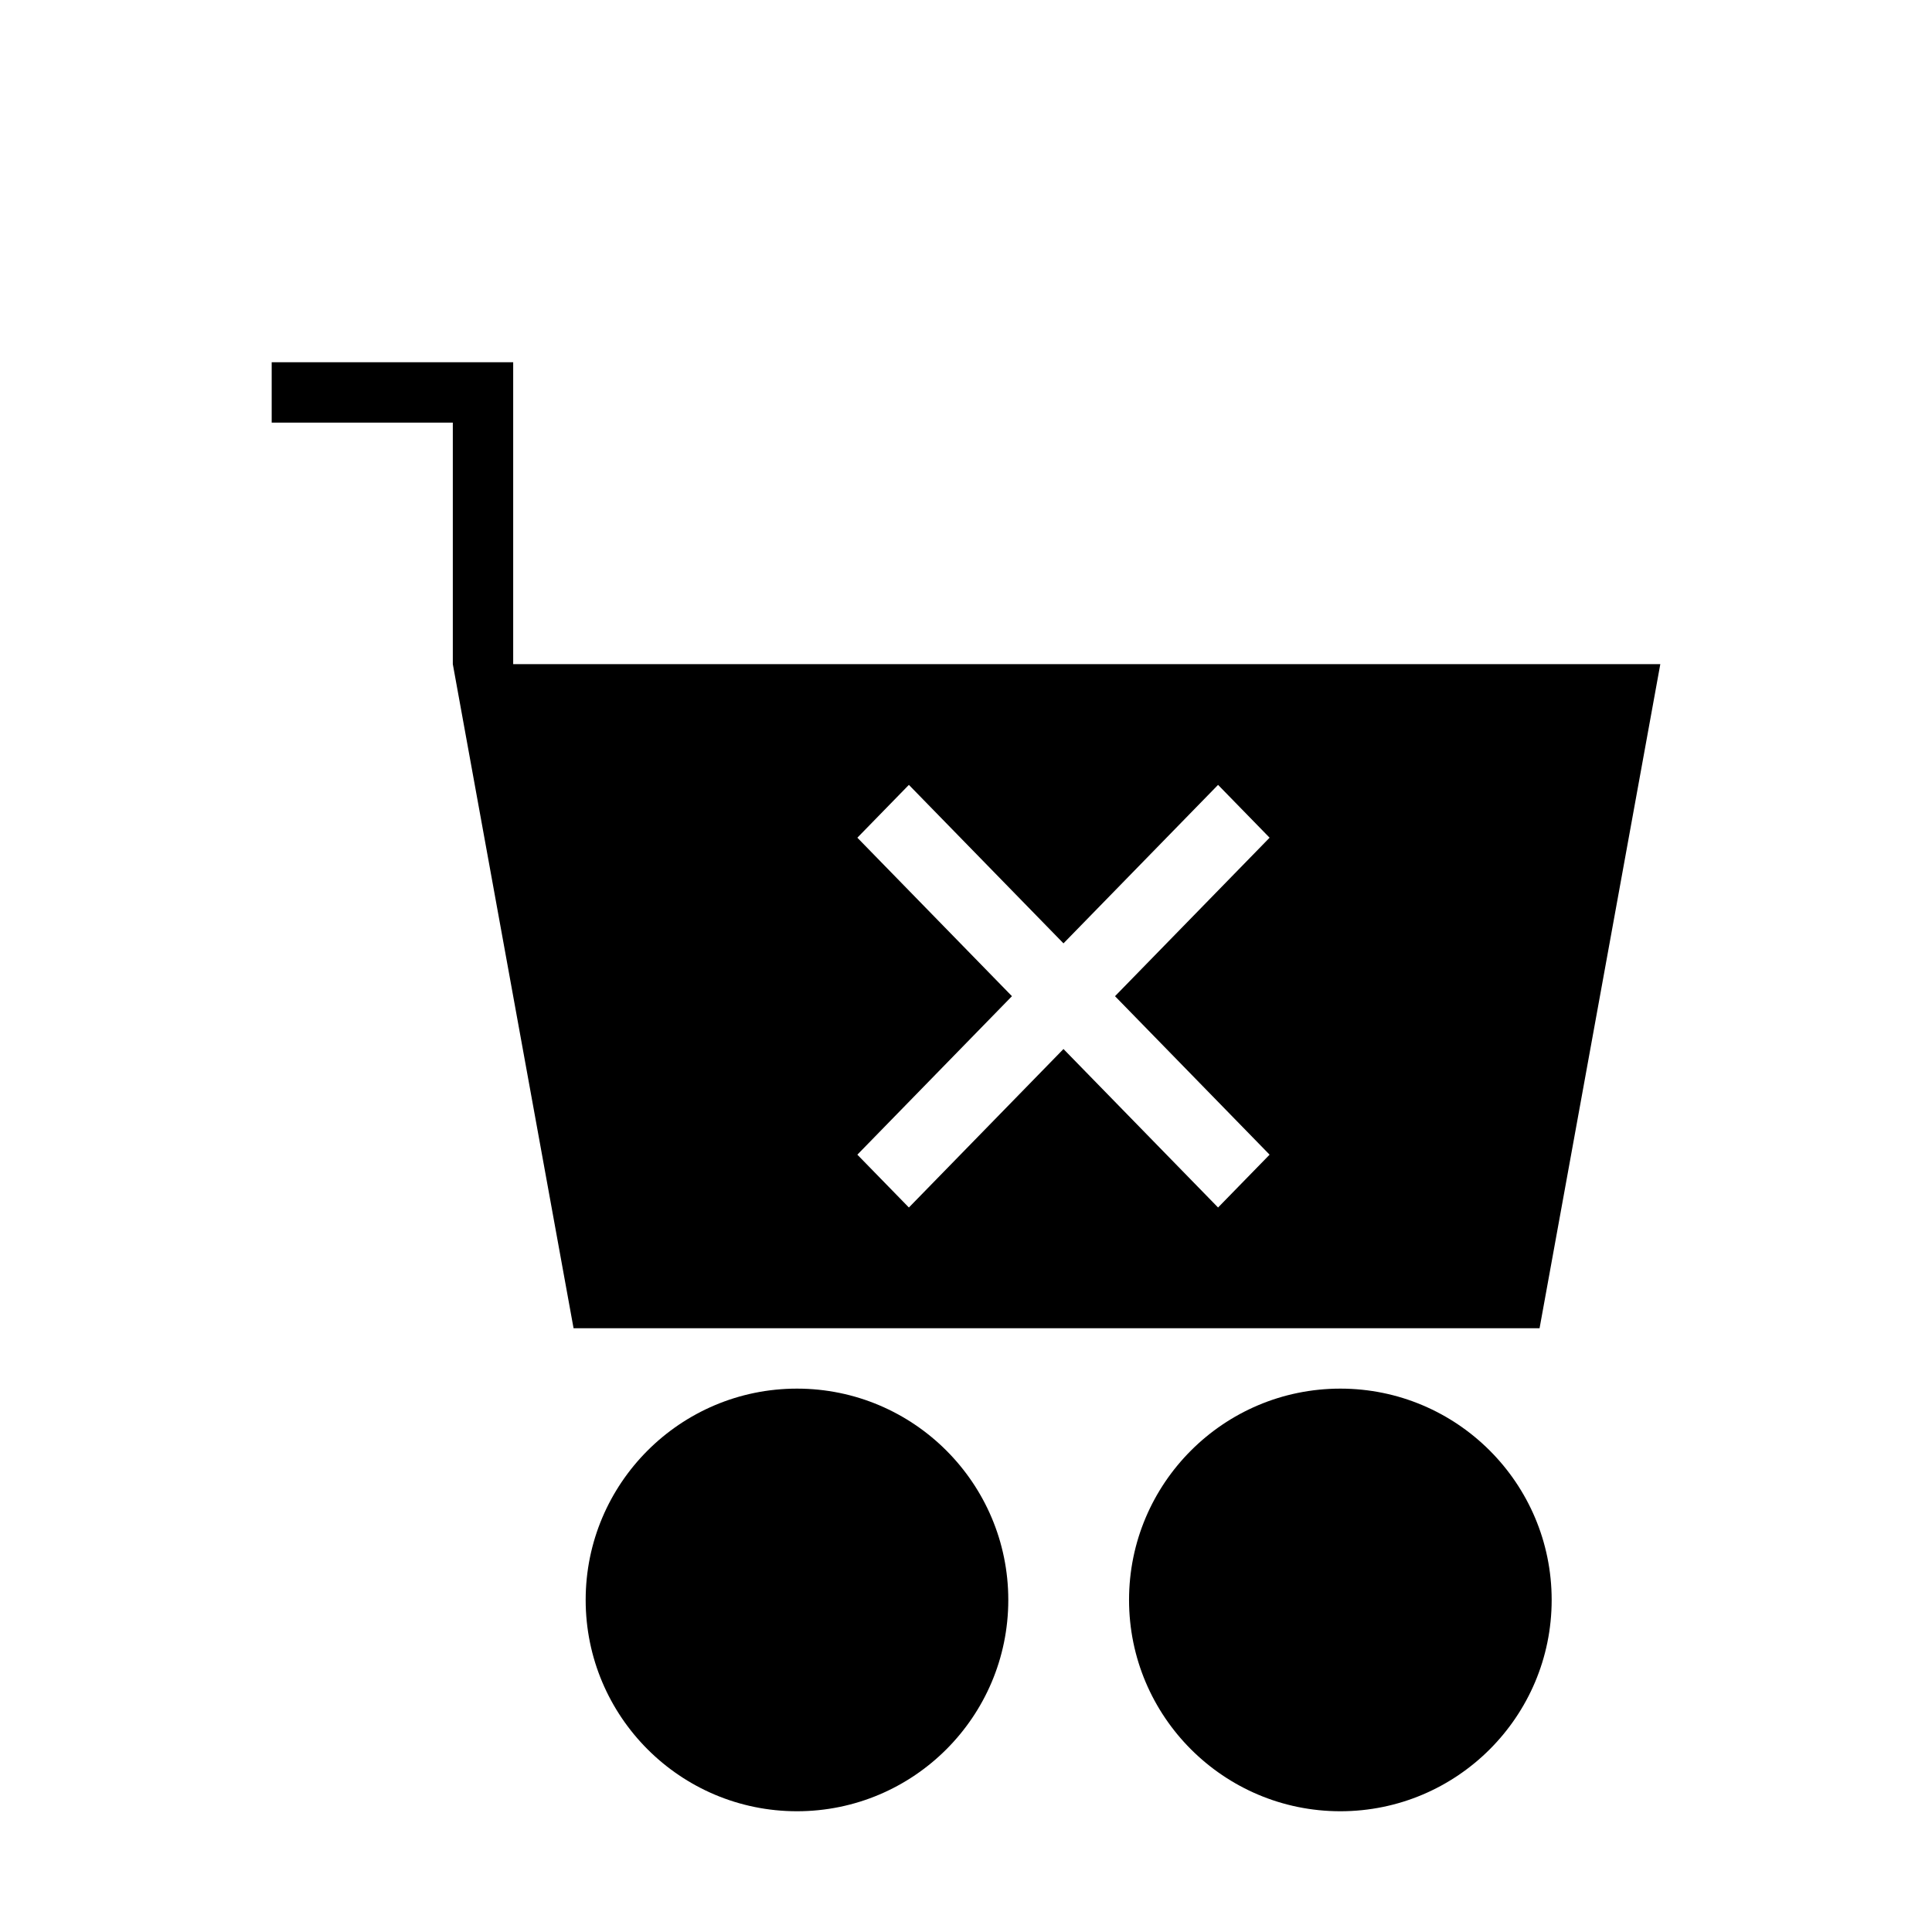 <!-- icon666.com - MILLIONS vector ICONS FREE --><svg clip-rule="evenodd" fill-rule="evenodd" stroke-linejoin="round" stroke-miterlimit="2" viewBox="0 0 64 64" xmlns="http://www.w3.org/2000/svg"><path d="m26.401 46c3.863 0 7 3.137 7 7s-3.137 7-7 7c-3.864 0-7-3.137-7-7s3.136-7 7-7zm18 0c3.863 0 7 3.137 7 7s-3.137 7-7 7c-3.864 0-7-3.137-7-7s3.136-7 7-7zm-27.401-24h38l-4 22h-32l-4-22v-8h-6v-2h8zm18.229 9.25 5.121-5.25 1.707 1.75-5.121 5.25 5.121 5.25-1.707 1.75-5.121-5.25-5.121 5.25-1.707-1.75 5.121-5.25-5.121-5.25 1.707-1.75z"></path></svg>